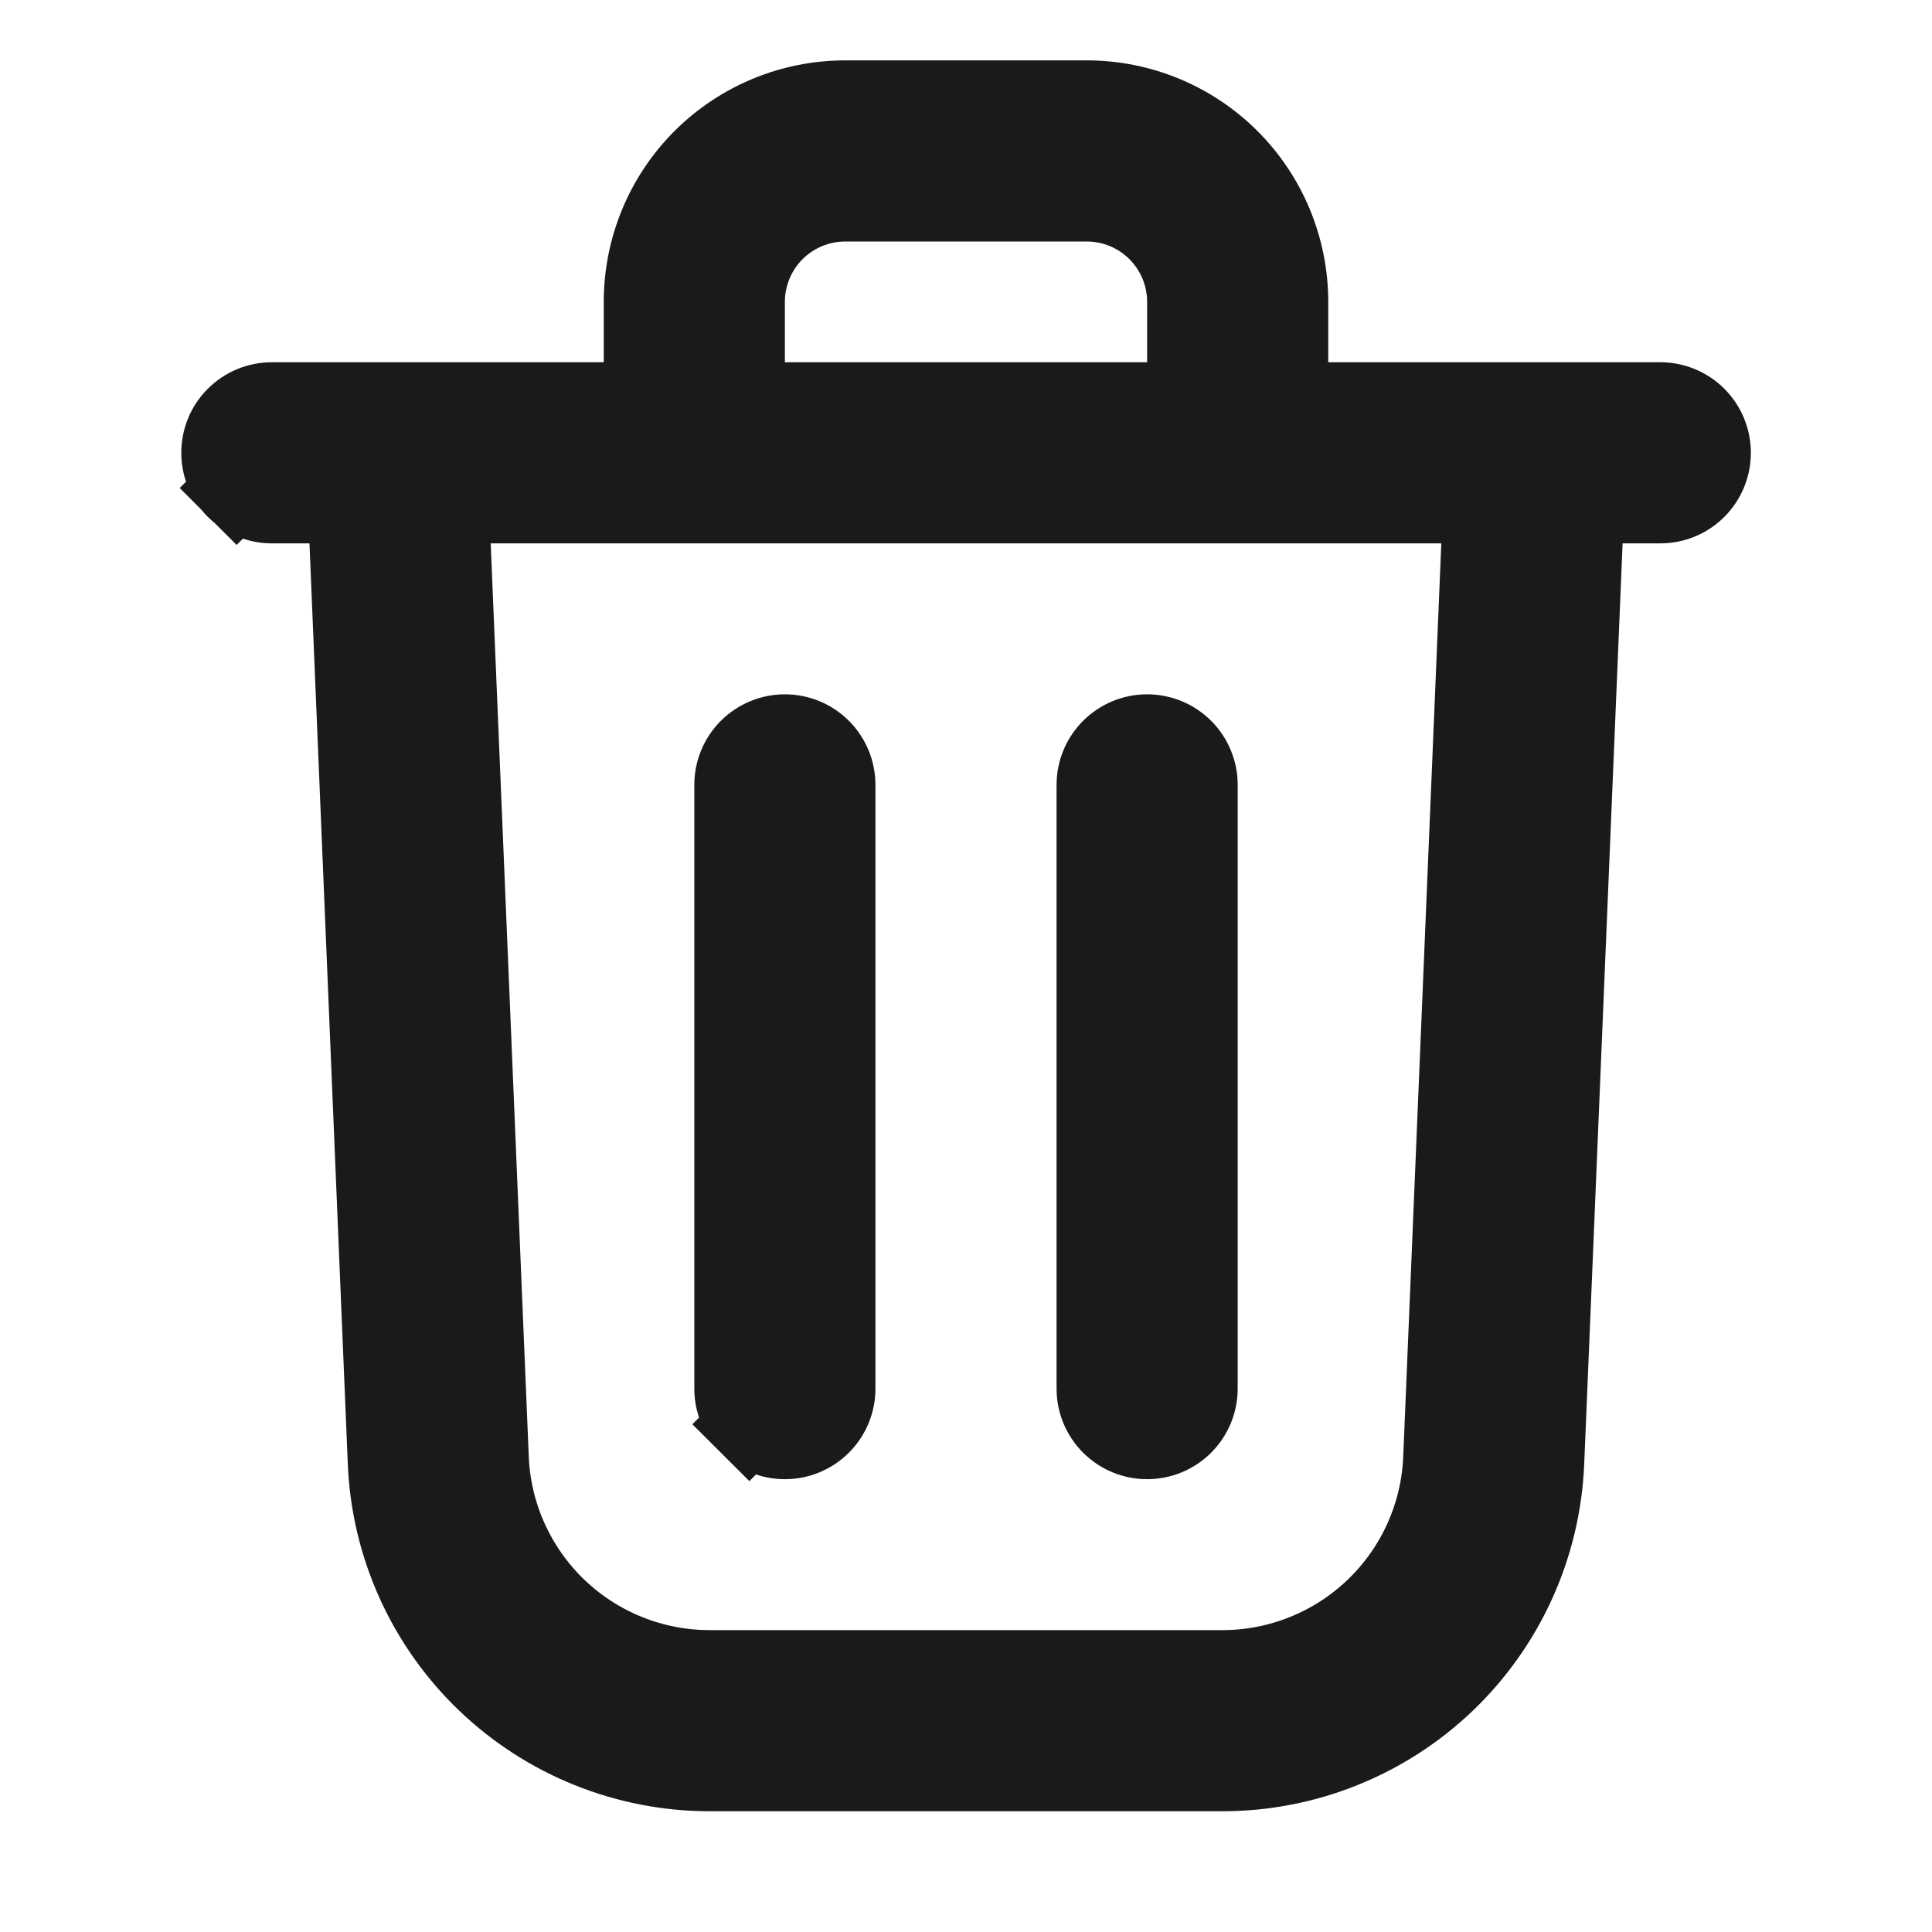 <svg width="24" height="24" viewBox="0 0 24 24" fill="none" xmlns="http://www.w3.org/2000/svg">
<path d="M9.25 4.5V5H9.75H14.25H14.75V4.5V3.75C14.75 3.418 14.618 3.101 14.384 2.866C14.149 2.632 13.832 2.5 13.5 2.5H10.5C10.168 2.5 9.851 2.632 9.616 2.866C9.382 3.101 9.25 3.418 9.25 3.75V4.5ZM16 4.5V5H16.5H20.625C20.791 5 20.95 5.066 21.067 5.183C21.184 5.3 21.25 5.459 21.25 5.625C21.25 5.791 21.184 5.95 21.067 6.067C20.95 6.184 20.791 6.25 20.625 6.25H20.157H19.677L19.657 6.729L19.18 18.167C19.137 19.198 18.698 20.172 17.953 20.887C17.208 21.601 16.216 22 15.184 22C15.184 22 15.184 22 15.184 22H8.817H8.817C7.785 22 6.793 21.601 6.048 20.887C5.303 20.173 4.863 19.198 4.82 18.167C4.82 18.167 4.82 18.167 4.82 18.167L4.344 6.729L4.324 6.25H3.845H3.377C3.211 6.25 3.052 6.184 2.935 6.067L2.586 6.416L2.935 6.067C2.817 5.95 2.752 5.791 2.752 5.625C2.752 5.459 2.817 5.3 2.935 5.183C3.052 5.066 3.211 5 3.377 5H7.5H8V4.5V3.75C8 3.087 8.263 2.451 8.732 1.982C9.201 1.513 9.837 1.25 10.5 1.25H13.5C14.163 1.25 14.799 1.513 15.268 1.982C15.737 2.451 16 3.087 16 3.75V4.5ZM18.404 6.771L18.425 6.25H17.904H6.096H5.575L5.596 6.771L6.069 18.114C6.069 18.114 6.069 18.114 6.069 18.114C6.098 18.823 6.401 19.493 6.913 19.985C7.425 20.476 8.107 20.75 8.817 20.75C8.817 20.75 8.817 20.75 8.817 20.75H15.184H15.185C15.894 20.75 16.576 20.475 17.088 19.984C17.6 19.493 17.902 18.823 17.931 18.114C17.931 18.114 17.931 18.114 17.931 18.114L18.404 6.771ZM9.308 17.692L8.955 18.046L9.308 17.692C9.191 17.575 9.125 17.416 9.125 17.25V9.75C9.125 9.584 9.191 9.425 9.308 9.308C9.425 9.191 9.584 9.125 9.75 9.125C9.916 9.125 10.075 9.191 10.192 9.308C10.309 9.425 10.375 9.584 10.375 9.75V17.25C10.375 17.416 10.309 17.575 10.192 17.692C10.075 17.809 9.916 17.875 9.75 17.875C9.584 17.875 9.425 17.809 9.308 17.692ZM14.25 9.125C14.416 9.125 14.575 9.191 14.692 9.308C14.809 9.425 14.875 9.584 14.875 9.75V17.25C14.875 17.416 14.809 17.575 14.692 17.692C14.575 17.809 14.416 17.875 14.25 17.875C14.084 17.875 13.925 17.809 13.808 17.692C13.691 17.575 13.625 17.416 13.625 17.25V9.75C13.625 9.584 13.691 9.425 13.808 9.308C13.925 9.191 14.084 9.125 14.25 9.125Z" fill="#1A1A1A" stroke="#1A1A1A"/>
</svg>

